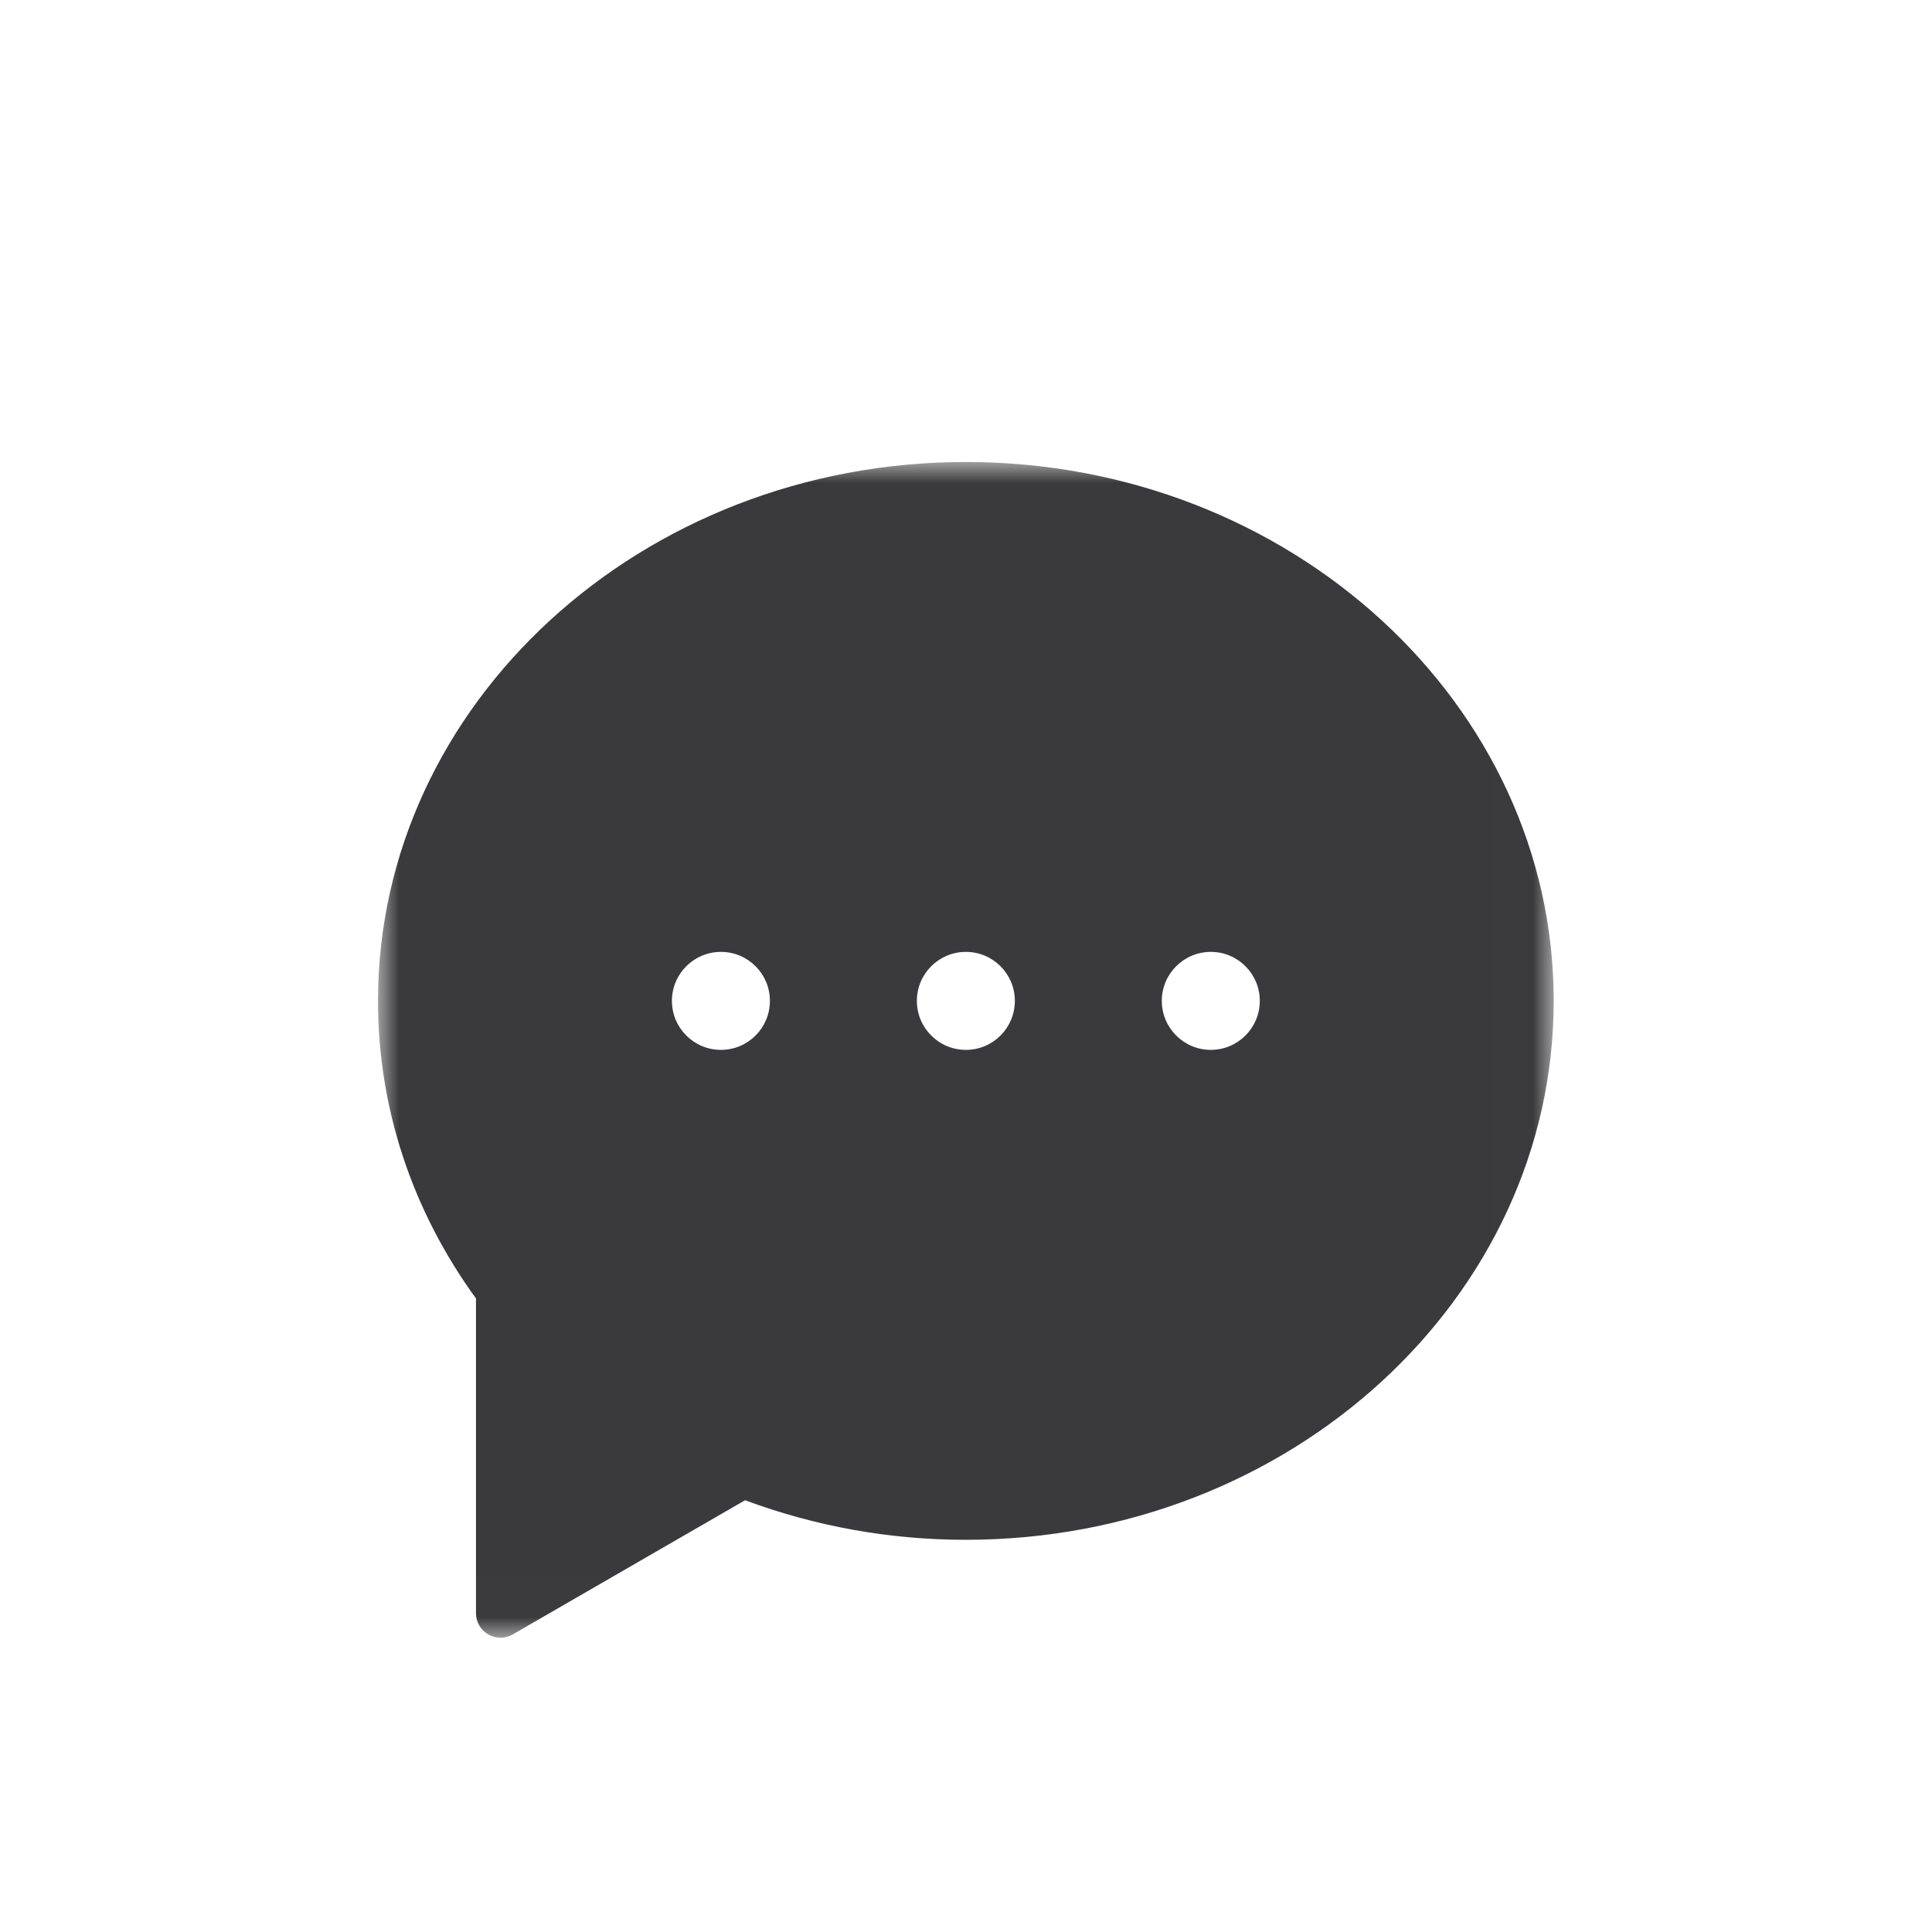 <svg xmlns="http://www.w3.org/2000/svg" xmlns:xlink="http://www.w3.org/1999/xlink" width="46" height="46" viewBox="0 0 46 46">
    <defs>
        <filter id="r5ovk4aqua">
            <feColorMatrix in="SourceGraphic" values="0 0 0 0 1 0 0 0 0 1 0 0 0 0 1 0 0 0 1 0"/>
        </filter>
        <filter id="qkslsxlrjb" width="185.7%" height="185.7%" x="-42.9%" y="-42.9%" filterUnits="objectBoundingBox">
            <feOffset dy="2" in="SourceAlpha" result="shadowOffsetOuter1"/>
            <feGaussianBlur in="shadowOffsetOuter1" result="shadowBlurOuter1" stdDeviation="2"/>
            <feColorMatrix in="shadowBlurOuter1" result="shadowMatrixOuter1" values="0 0 0 0 0 0 0 0 0 0 0 0 0 0 0 0 0 0 0.1 0"/>
            <feMerge>
                <feMergeNode in="shadowMatrixOuter1"/>
                <feMergeNode in="SourceGraphic"/>
            </feMerge>
        </filter>
        <path id="tstg3rehmc" d="M0 0L27.994 0 27.994 27.994 0 27.994z"/>
    </defs>
    <g fill="none" fill-rule="evenodd">
        <g>
            <g filter="url(#r5ovk4aqua)" transform="translate(-1870 -568) translate(1860 510)">
                <g filter="url(#qkslsxlrjb)" transform="translate(19 67)">
                    <mask id="yjk22ahidd" fill="#fff">
                        <use xlink:href="#tstg3rehmc"/>
                    </mask>
                    <path fill="#3A3A3C" d="M19.829 13.997c-.644 0-1.167-.522-1.167-1.167 0-.644.523-1.166 1.167-1.166s1.166.522 1.166 1.166c0 .645-.522 1.167-1.166 1.167M12.83 12.83c0-.644.523-1.166 1.167-1.166s1.166.522 1.166 1.166c0 .645-.522 1.167-1.166 1.167-.644 0-1.167-.522-1.167-1.167m-5.832 0c0-.644.523-1.166 1.167-1.166s1.166.522 1.166 1.166c0 .645-.522 1.167-1.166 1.167-.644 0-1.167-.522-1.167-1.167M13.997 0C6.279 0 0 5.756 0 12.83c0 2.539.806 4.984 2.333 7.086v7.494c0 .209.111.401.291.505.09.053.191.079.292.079.1 0 .201-.026.292-.079L8.74 24.72c1.683.625 3.45.942 5.256.942 7.718 0 13.997-5.756 13.997-12.83C27.994 5.755 21.714 0 13.997 0" mask="url(#yjk22ahidd)"/>
                </g>
            </g>
        </g>
    </g>
</svg>
